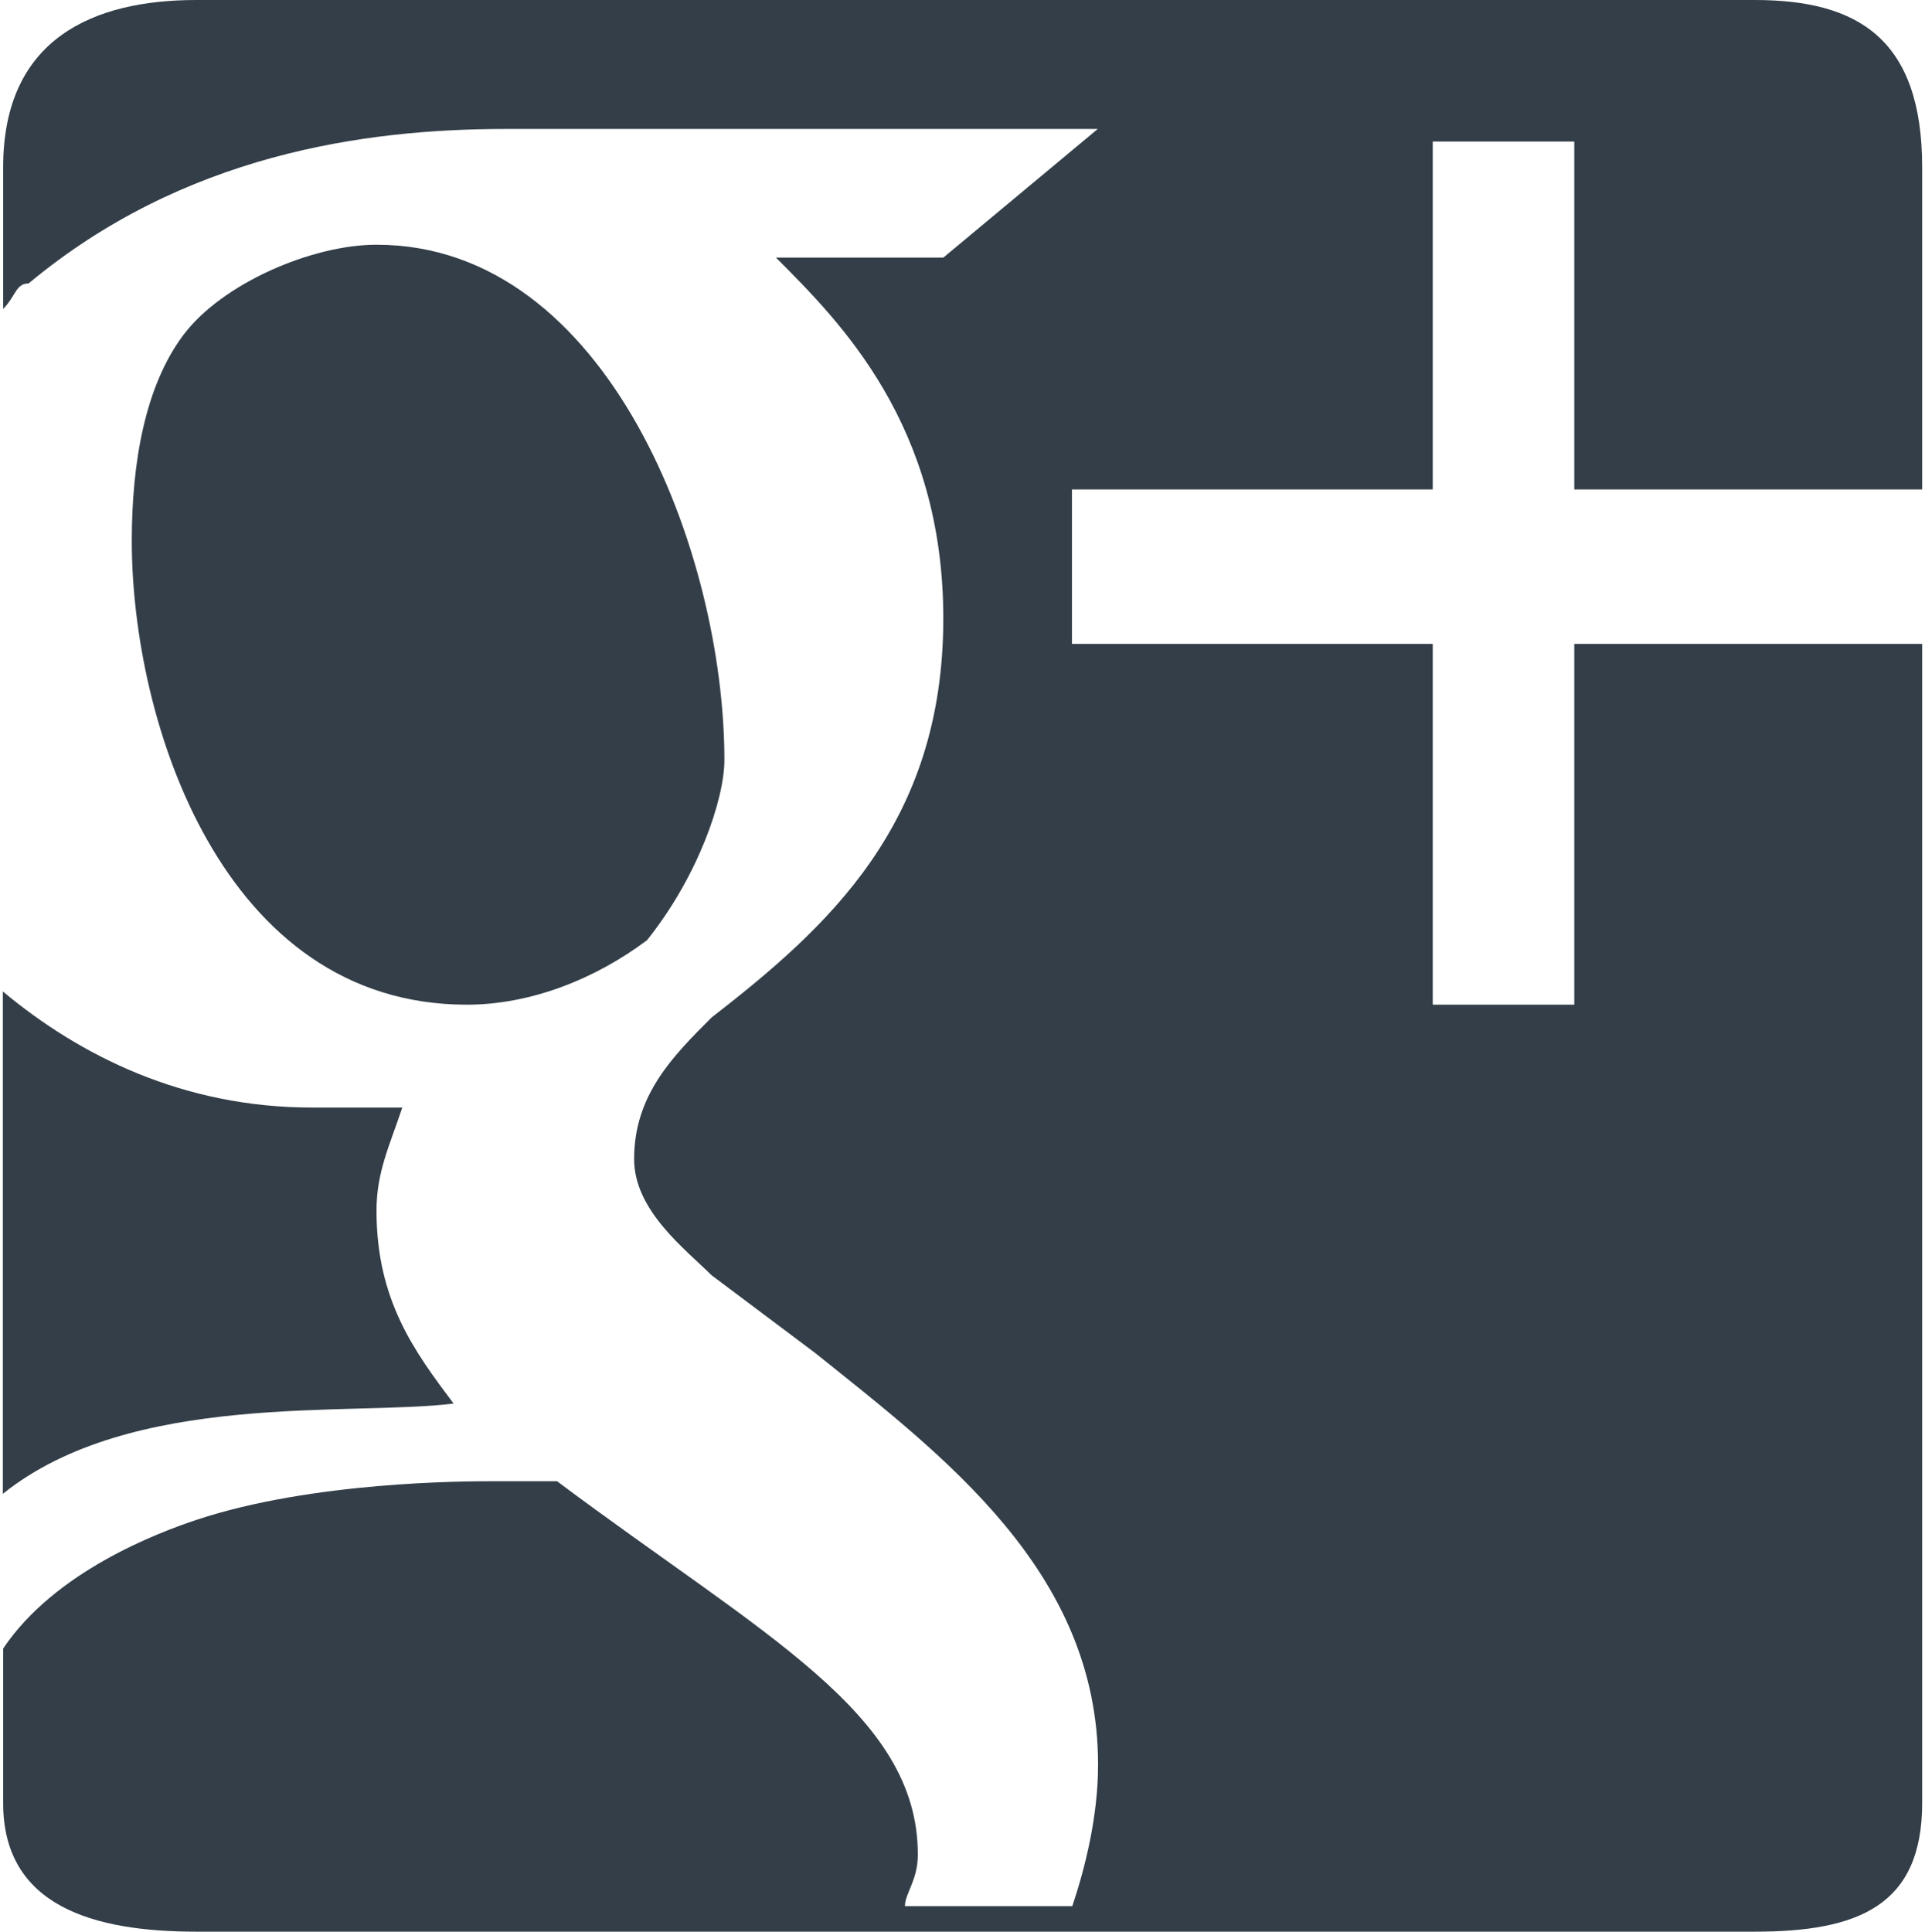 <?xml version="1.0" encoding="utf-8"?>
<!-- Generator: Adobe Illustrator 18.1.1, SVG Export Plug-In . SVG Version: 6.00 Build 0)  -->
<!DOCTYPE svg PUBLIC "-//W3C//DTD SVG 1.1//EN" "http://www.w3.org/Graphics/SVG/1.1/DTD/svg11.dtd">
<svg version="1.1" id="Layer_1" xmlns="http://www.w3.org/2000/svg" xmlns:xlink="http://www.w3.org/1999/xlink" x="0px" y="0px"
	 viewBox="0 88.9 612 614.2" enable-background="new 0 88.9 612 614.2" xml:space="preserve">
<g>
	<path fill="#333E48" d="M205.7,387.8c16.4-20.5,24.6-45,24.6-57.3c0-65.5-36.9-163.8-110.6-163.8c-20.5,0-49.1,12.3-61.4,28.7
		c-12.3,16.4-16.4,40.9-16.4,65.5c0,57.3,28.7,147.4,106.5,147.4C168.8,408.3,189.3,400.1,205.7,387.8z"/>
	<path fill="#333E48" d="M119.7,473.8c0-12.3,4.1-20.5,8.2-32.8c-8.2,0-20.5,0-28.7,0c-40.9,0-73.7-16.4-98.3-36.9v159.7
		c40.9-32.8,110.6-24.6,143.3-28.7C132,518.8,119.7,502.5,119.7,473.8z"/>
	<path fill="#333E48" d="M500.5,293.6v114.7h-45V293.6H340.8v-49.1h114.7V133.9h45v110.6h110.6V142.1c0-40.9-20.5-53.2-53.2-53.2
		H62.4c-32.8,0-61.4,12.3-61.4,53.2v45C5,183.1,5,179,9.1,179c49.1-40.9,106.5-49.1,151.5-49.1H349l-49.1,40.9c0,0-45,0-53.2,0
		c20.5,20.5,53.2,53.2,53.2,114.7c0,65.5-36.9,98.3-73.7,126.9c-12.3,12.3-24.6,24.6-24.6,45c0,16.4,16.4,28.7,24.6,36.9l32.8,24.6
		c40.9,32.8,90.1,69.6,90.1,131c0,16.4-4.1,32.8-8.2,45h-53.2c0-4.1,4.1-8.2,4.1-16.4c0-45-49.1-69.6-114.7-118.7
		c-8.2,0-12.3,0-20.5,0s-57.3,0-94.2,12.3c-12.3,4.1-45,16.4-61.4,40.9v49.1c0,32.8,28.7,40.9,61.4,40.9h495.5
		c32.8,0,53.2-8.2,53.2-40.9V293.6H500.5z"/>
</g>
</svg>
